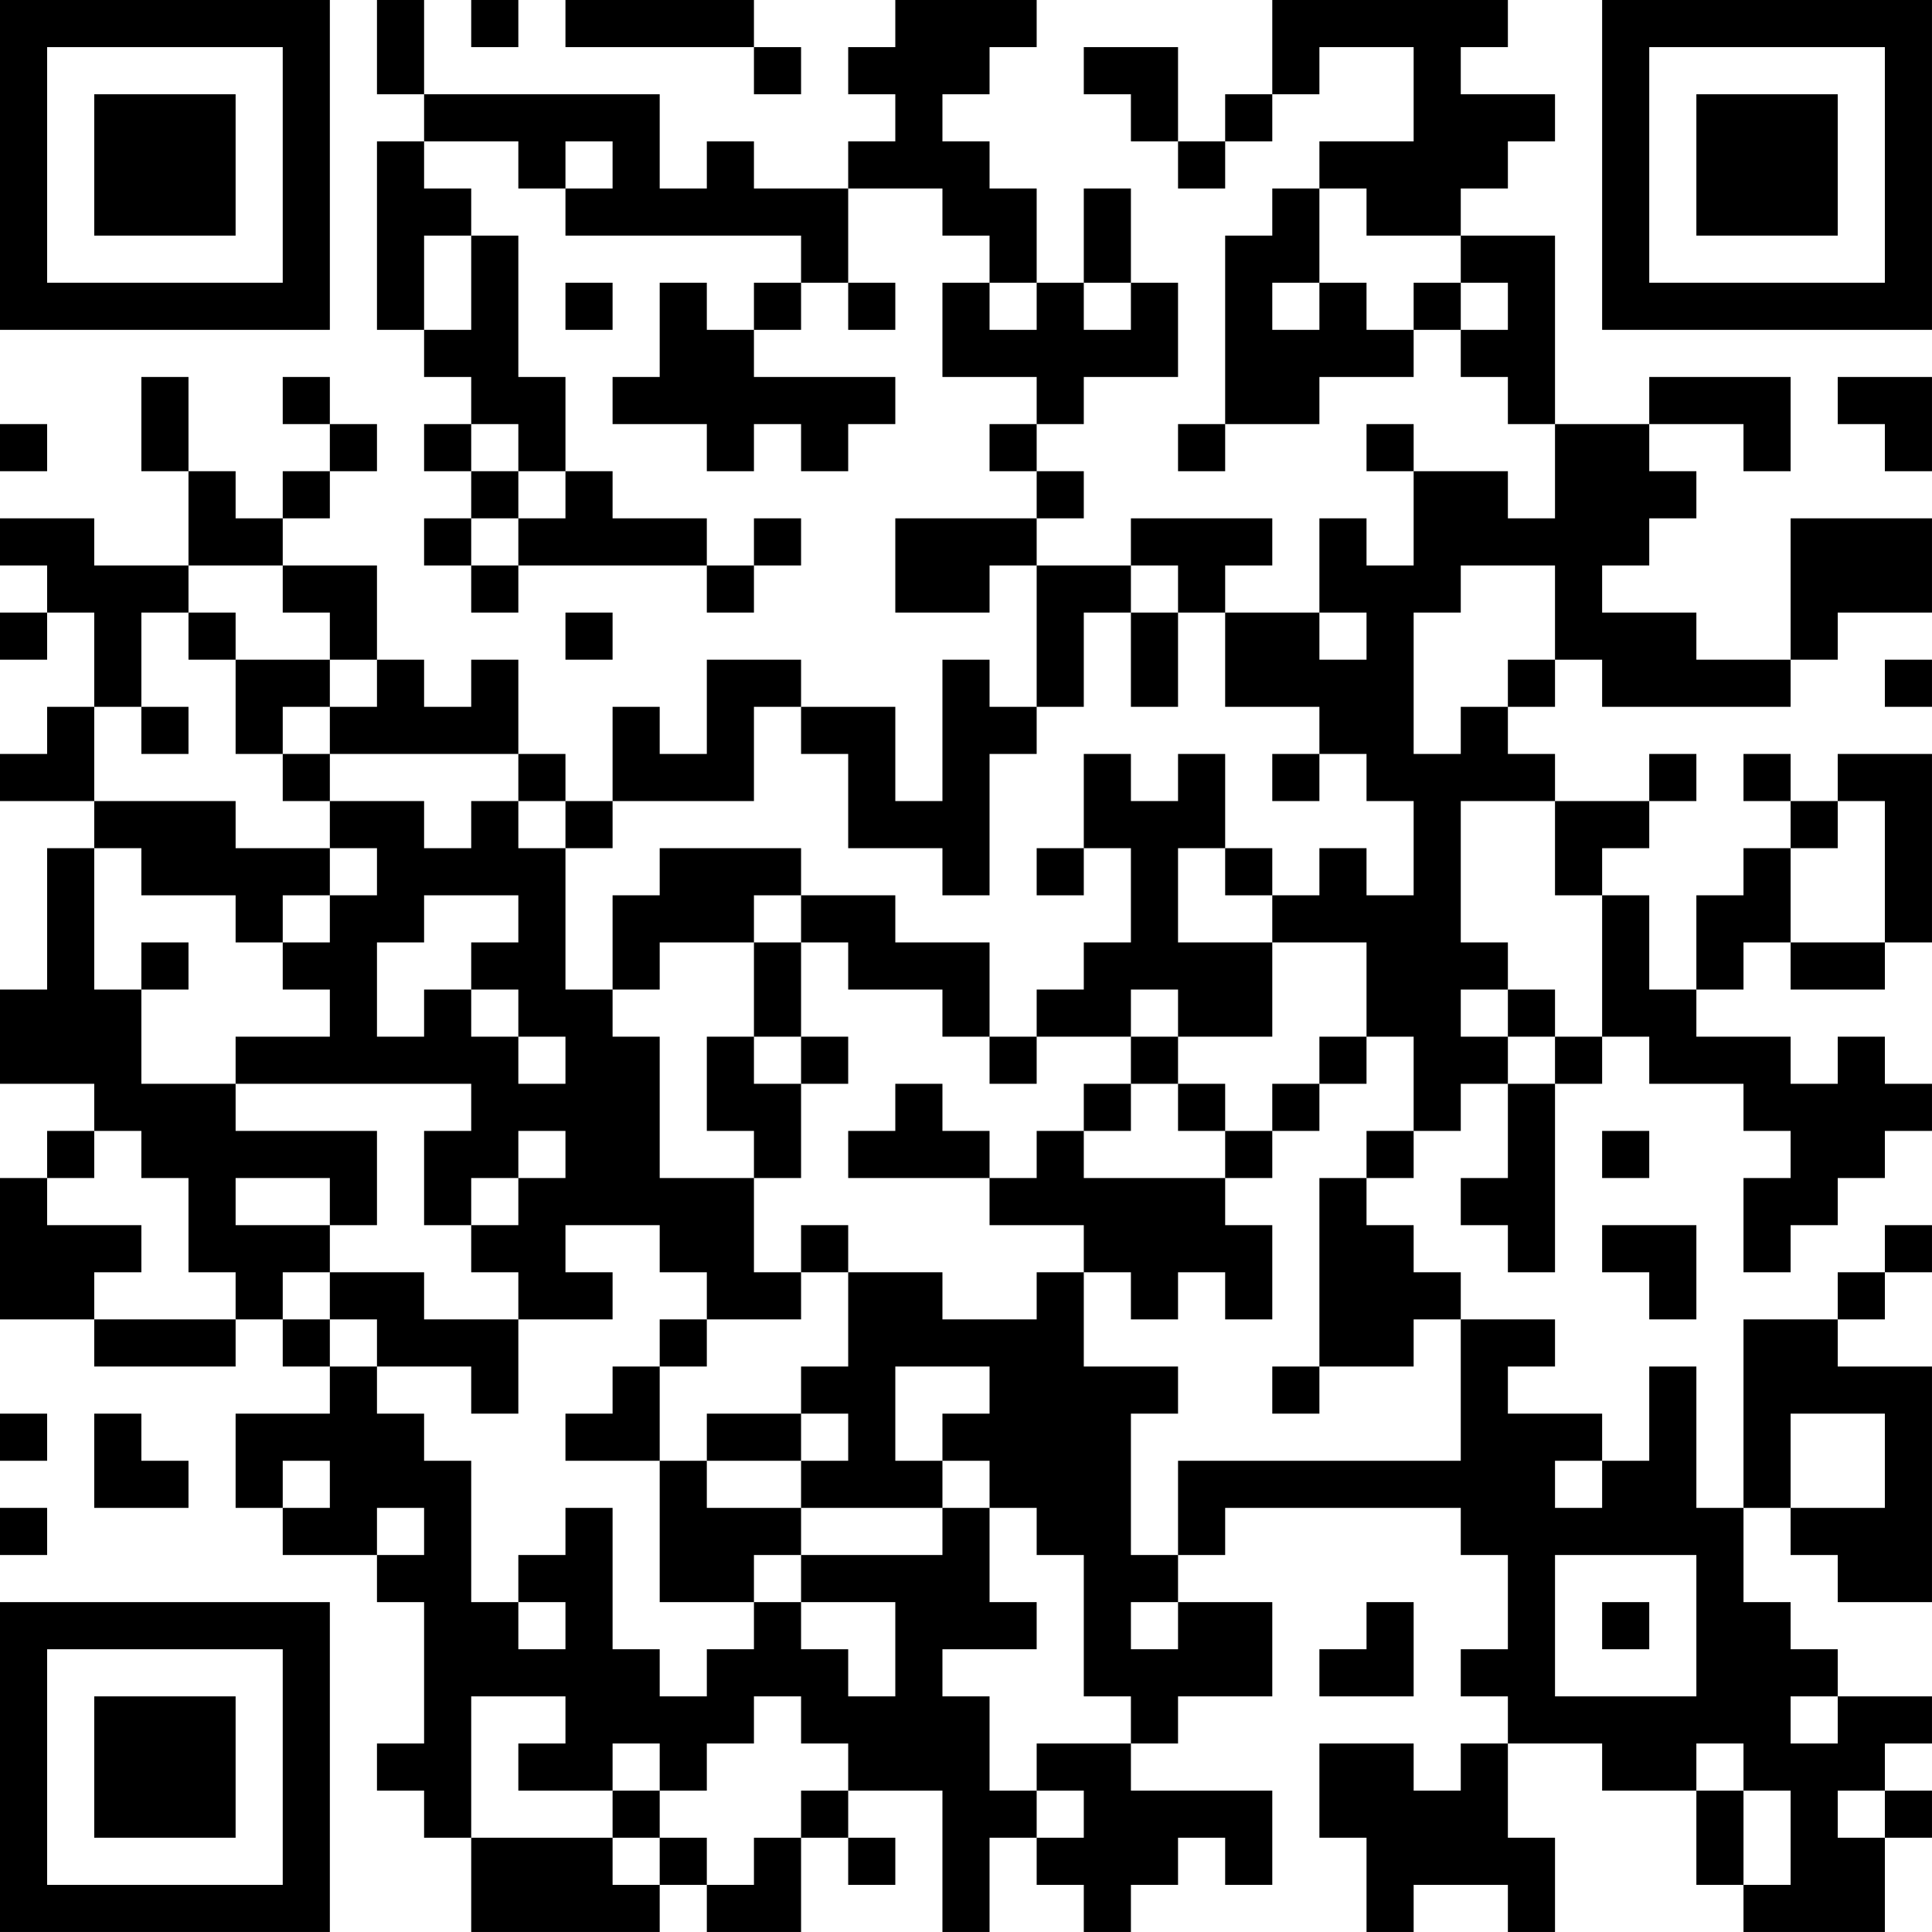 <?xml version="1.0" encoding="UTF-8"?>
<svg xmlns="http://www.w3.org/2000/svg" version="1.1" width="200" height="200" viewBox="0 0 200 200"><rect x="0" y="0" width="200" height="200" fill="#ffffff"/><g transform="scale(4.878)"><g transform="translate(0,0)"><path fill-rule="evenodd" d="M8 0L8 2L9 2L9 3L8 3L8 7L9 7L9 8L10 8L10 9L9 9L9 10L10 10L10 11L9 11L9 12L10 12L10 13L11 13L11 12L15 12L15 13L16 13L16 12L17 12L17 11L16 11L16 12L15 12L15 11L13 11L13 10L12 10L12 8L11 8L11 5L10 5L10 4L9 4L9 3L11 3L11 4L12 4L12 5L17 5L17 6L16 6L16 7L15 7L15 6L14 6L14 8L13 8L13 9L15 9L15 10L16 10L16 9L17 9L17 10L18 10L18 9L19 9L19 8L16 8L16 7L17 7L17 6L18 6L18 7L19 7L19 6L18 6L18 4L20 4L20 5L21 5L21 6L20 6L20 8L22 8L22 9L21 9L21 10L22 10L22 11L19 11L19 13L21 13L21 12L22 12L22 15L21 15L21 14L20 14L20 17L19 17L19 15L17 15L17 14L15 14L15 16L14 16L14 15L13 15L13 17L12 17L12 16L11 16L11 14L10 14L10 15L9 15L9 14L8 14L8 12L6 12L6 11L7 11L7 10L8 10L8 9L7 9L7 8L6 8L6 9L7 9L7 10L6 10L6 11L5 11L5 10L4 10L4 8L3 8L3 10L4 10L4 12L2 12L2 11L0 11L0 12L1 12L1 13L0 13L0 14L1 14L1 13L2 13L2 15L1 15L1 16L0 16L0 17L2 17L2 18L1 18L1 21L0 21L0 23L2 23L2 24L1 24L1 25L0 25L0 28L2 28L2 29L5 29L5 28L6 28L6 29L7 29L7 30L5 30L5 32L6 32L6 33L8 33L8 34L9 34L9 37L8 37L8 38L9 38L9 39L10 39L10 41L14 41L14 40L15 40L15 41L17 41L17 39L18 39L18 40L19 40L19 39L18 39L18 38L20 38L20 41L21 41L21 39L22 39L22 40L23 40L23 41L24 41L24 40L25 40L25 39L26 39L26 40L27 40L27 38L24 38L24 37L25 37L25 36L27 36L27 34L25 34L25 33L26 33L26 32L31 32L31 33L32 33L32 35L31 35L31 36L32 36L32 37L31 37L31 38L30 38L30 37L28 37L28 39L29 39L29 41L30 41L30 40L32 40L32 41L33 41L33 39L32 39L32 37L34 37L34 38L36 38L36 40L37 40L37 41L40 41L40 39L41 39L41 38L40 38L40 37L41 37L41 36L39 36L39 35L38 35L38 34L37 34L37 32L38 32L38 33L39 33L39 34L41 34L41 29L39 29L39 28L40 28L40 27L41 27L41 26L40 26L40 27L39 27L39 28L37 28L37 32L36 32L36 29L35 29L35 31L34 31L34 30L32 30L32 29L33 29L33 28L31 28L31 27L30 27L30 26L29 26L29 25L30 25L30 24L31 24L31 23L32 23L32 25L31 25L31 26L32 26L32 27L33 27L33 23L34 23L34 22L35 22L35 23L37 23L37 24L38 24L38 25L37 25L37 27L38 27L38 26L39 26L39 25L40 25L40 24L41 24L41 23L40 23L40 22L39 22L39 23L38 23L38 22L36 22L36 21L37 21L37 20L38 20L38 21L40 21L40 20L41 20L41 16L39 16L39 17L38 17L38 16L37 16L37 17L38 17L38 18L37 18L37 19L36 19L36 21L35 21L35 19L34 19L34 18L35 18L35 17L36 17L36 16L35 16L35 17L33 17L33 16L32 16L32 15L33 15L33 14L34 14L34 15L38 15L38 14L39 14L39 13L41 13L41 11L38 11L38 14L36 14L36 13L34 13L34 12L35 12L35 11L36 11L36 10L35 10L35 9L37 9L37 10L38 10L38 8L35 8L35 9L33 9L33 5L31 5L31 4L32 4L32 3L33 3L33 2L31 2L31 1L32 1L32 0L27 0L27 2L26 2L26 3L25 3L25 1L23 1L23 2L24 2L24 3L25 3L25 4L26 4L26 3L27 3L27 2L28 2L28 1L30 1L30 3L28 3L28 4L27 4L27 5L26 5L26 9L25 9L25 10L26 10L26 9L28 9L28 8L30 8L30 7L31 7L31 8L32 8L32 9L33 9L33 11L32 11L32 10L30 10L30 9L29 9L29 10L30 10L30 12L29 12L29 11L28 11L28 13L26 13L26 12L27 12L27 11L24 11L24 12L22 12L22 11L23 11L23 10L22 10L22 9L23 9L23 8L25 8L25 6L24 6L24 4L23 4L23 6L22 6L22 4L21 4L21 3L20 3L20 2L21 2L21 1L22 1L22 0L19 0L19 1L18 1L18 2L19 2L19 3L18 3L18 4L16 4L16 3L15 3L15 4L14 4L14 2L9 2L9 0ZM10 0L10 1L11 1L11 0ZM12 0L12 1L16 1L16 2L17 2L17 1L16 1L16 0ZM12 3L12 4L13 4L13 3ZM28 4L28 6L27 6L27 7L28 7L28 6L29 6L29 7L30 7L30 6L31 6L31 7L32 7L32 6L31 6L31 5L29 5L29 4ZM9 5L9 7L10 7L10 5ZM12 6L12 7L13 7L13 6ZM21 6L21 7L22 7L22 6ZM23 6L23 7L24 7L24 6ZM39 8L39 9L40 9L40 10L41 10L41 8ZM0 9L0 10L1 10L1 9ZM10 9L10 10L11 10L11 11L10 11L10 12L11 12L11 11L12 11L12 10L11 10L11 9ZM4 12L4 13L3 13L3 15L2 15L2 17L5 17L5 18L7 18L7 19L6 19L6 20L5 20L5 19L3 19L3 18L2 18L2 21L3 21L3 23L5 23L5 24L8 24L8 26L7 26L7 25L5 25L5 26L7 26L7 27L6 27L6 28L7 28L7 29L8 29L8 30L9 30L9 31L10 31L10 34L11 34L11 35L12 35L12 34L11 34L11 33L12 33L12 32L13 32L13 35L14 35L14 36L15 36L15 35L16 35L16 34L17 34L17 35L18 35L18 36L19 36L19 34L17 34L17 33L20 33L20 32L21 32L21 34L22 34L22 35L20 35L20 36L21 36L21 38L22 38L22 39L23 39L23 38L22 38L22 37L24 37L24 36L23 36L23 33L22 33L22 32L21 32L21 31L20 31L20 30L21 30L21 29L19 29L19 31L20 31L20 32L17 32L17 31L18 31L18 30L17 30L17 29L18 29L18 27L20 27L20 28L22 28L22 27L23 27L23 29L25 29L25 30L24 30L24 33L25 33L25 31L31 31L31 28L30 28L30 29L28 29L28 25L29 25L29 24L30 24L30 22L29 22L29 20L27 20L27 19L28 19L28 18L29 18L29 19L30 19L30 17L29 17L29 16L28 16L28 15L26 15L26 13L25 13L25 12L24 12L24 13L23 13L23 15L22 15L22 16L21 16L21 19L20 19L20 18L18 18L18 16L17 16L17 15L16 15L16 17L13 17L13 18L12 18L12 17L11 17L11 16L7 16L7 15L8 15L8 14L7 14L7 13L6 13L6 12ZM31 12L31 13L30 13L30 16L31 16L31 15L32 15L32 14L33 14L33 12ZM4 13L4 14L5 14L5 16L6 16L6 17L7 17L7 18L8 18L8 19L7 19L7 20L6 20L6 21L7 21L7 22L5 22L5 23L10 23L10 24L9 24L9 26L10 26L10 27L11 27L11 28L9 28L9 27L7 27L7 28L8 28L8 29L10 29L10 30L11 30L11 28L13 28L13 27L12 27L12 26L14 26L14 27L15 27L15 28L14 28L14 29L13 29L13 30L12 30L12 31L14 31L14 34L16 34L16 33L17 33L17 32L15 32L15 31L17 31L17 30L15 30L15 31L14 31L14 29L15 29L15 28L17 28L17 27L18 27L18 26L17 26L17 27L16 27L16 25L17 25L17 23L18 23L18 22L17 22L17 20L18 20L18 21L20 21L20 22L21 22L21 23L22 23L22 22L24 22L24 23L23 23L23 24L22 24L22 25L21 25L21 24L20 24L20 23L19 23L19 24L18 24L18 25L21 25L21 26L23 26L23 27L24 27L24 28L25 28L25 27L26 27L26 28L27 28L27 26L26 26L26 25L27 25L27 24L28 24L28 23L29 23L29 22L28 22L28 23L27 23L27 24L26 24L26 23L25 23L25 22L27 22L27 20L25 20L25 18L26 18L26 19L27 19L27 18L26 18L26 16L25 16L25 17L24 17L24 16L23 16L23 18L22 18L22 19L23 19L23 18L24 18L24 20L23 20L23 21L22 21L22 22L21 22L21 20L19 20L19 19L17 19L17 18L14 18L14 19L13 19L13 21L12 21L12 18L11 18L11 17L10 17L10 18L9 18L9 17L7 17L7 16L6 16L6 15L7 15L7 14L5 14L5 13ZM12 13L12 14L13 14L13 13ZM24 13L24 15L25 15L25 13ZM28 13L28 14L29 14L29 13ZM40 14L40 15L41 15L41 14ZM3 15L3 16L4 16L4 15ZM27 16L27 17L28 17L28 16ZM31 17L31 20L32 20L32 21L31 21L31 22L32 22L32 23L33 23L33 22L34 22L34 19L33 19L33 17ZM39 17L39 18L38 18L38 20L40 20L40 17ZM9 19L9 20L8 20L8 22L9 22L9 21L10 21L10 22L11 22L11 23L12 23L12 22L11 22L11 21L10 21L10 20L11 20L11 19ZM16 19L16 20L14 20L14 21L13 21L13 22L14 22L14 25L16 25L16 24L15 24L15 22L16 22L16 23L17 23L17 22L16 22L16 20L17 20L17 19ZM3 20L3 21L4 21L4 20ZM24 21L24 22L25 22L25 21ZM32 21L32 22L33 22L33 21ZM24 23L24 24L23 24L23 25L26 25L26 24L25 24L25 23ZM2 24L2 25L1 25L1 26L3 26L3 27L2 27L2 28L5 28L5 27L4 27L4 25L3 25L3 24ZM11 24L11 25L10 25L10 26L11 26L11 25L12 25L12 24ZM34 24L34 25L35 25L35 24ZM34 26L34 27L35 27L35 28L36 28L36 26ZM27 29L27 30L28 30L28 29ZM0 30L0 31L1 31L1 30ZM2 30L2 32L4 32L4 31L3 31L3 30ZM38 30L38 32L40 32L40 30ZM6 31L6 32L7 32L7 31ZM33 31L33 32L34 32L34 31ZM0 32L0 33L1 33L1 32ZM8 32L8 33L9 33L9 32ZM33 33L33 36L36 36L36 33ZM24 34L24 35L25 35L25 34ZM29 34L29 35L28 35L28 36L30 36L30 34ZM34 34L34 35L35 35L35 34ZM10 36L10 39L13 39L13 40L14 40L14 39L15 39L15 40L16 40L16 39L17 39L17 38L18 38L18 37L17 37L17 36L16 36L16 37L15 37L15 38L14 38L14 37L13 37L13 38L11 38L11 37L12 37L12 36ZM38 36L38 37L39 37L39 36ZM36 37L36 38L37 38L37 40L38 40L38 38L37 38L37 37ZM13 38L13 39L14 39L14 38ZM39 38L39 39L40 39L40 38ZM0 0L0 7L7 7L7 0ZM1 1L1 6L6 6L6 1ZM2 2L2 5L5 5L5 2ZM34 0L34 7L41 7L41 0ZM35 1L35 6L40 6L40 1ZM36 2L36 5L39 5L39 2ZM0 34L0 41L7 41L7 34ZM1 35L1 40L6 40L6 35ZM2 36L2 39L5 39L5 36Z" fill="#000000"/></g></g></svg>
